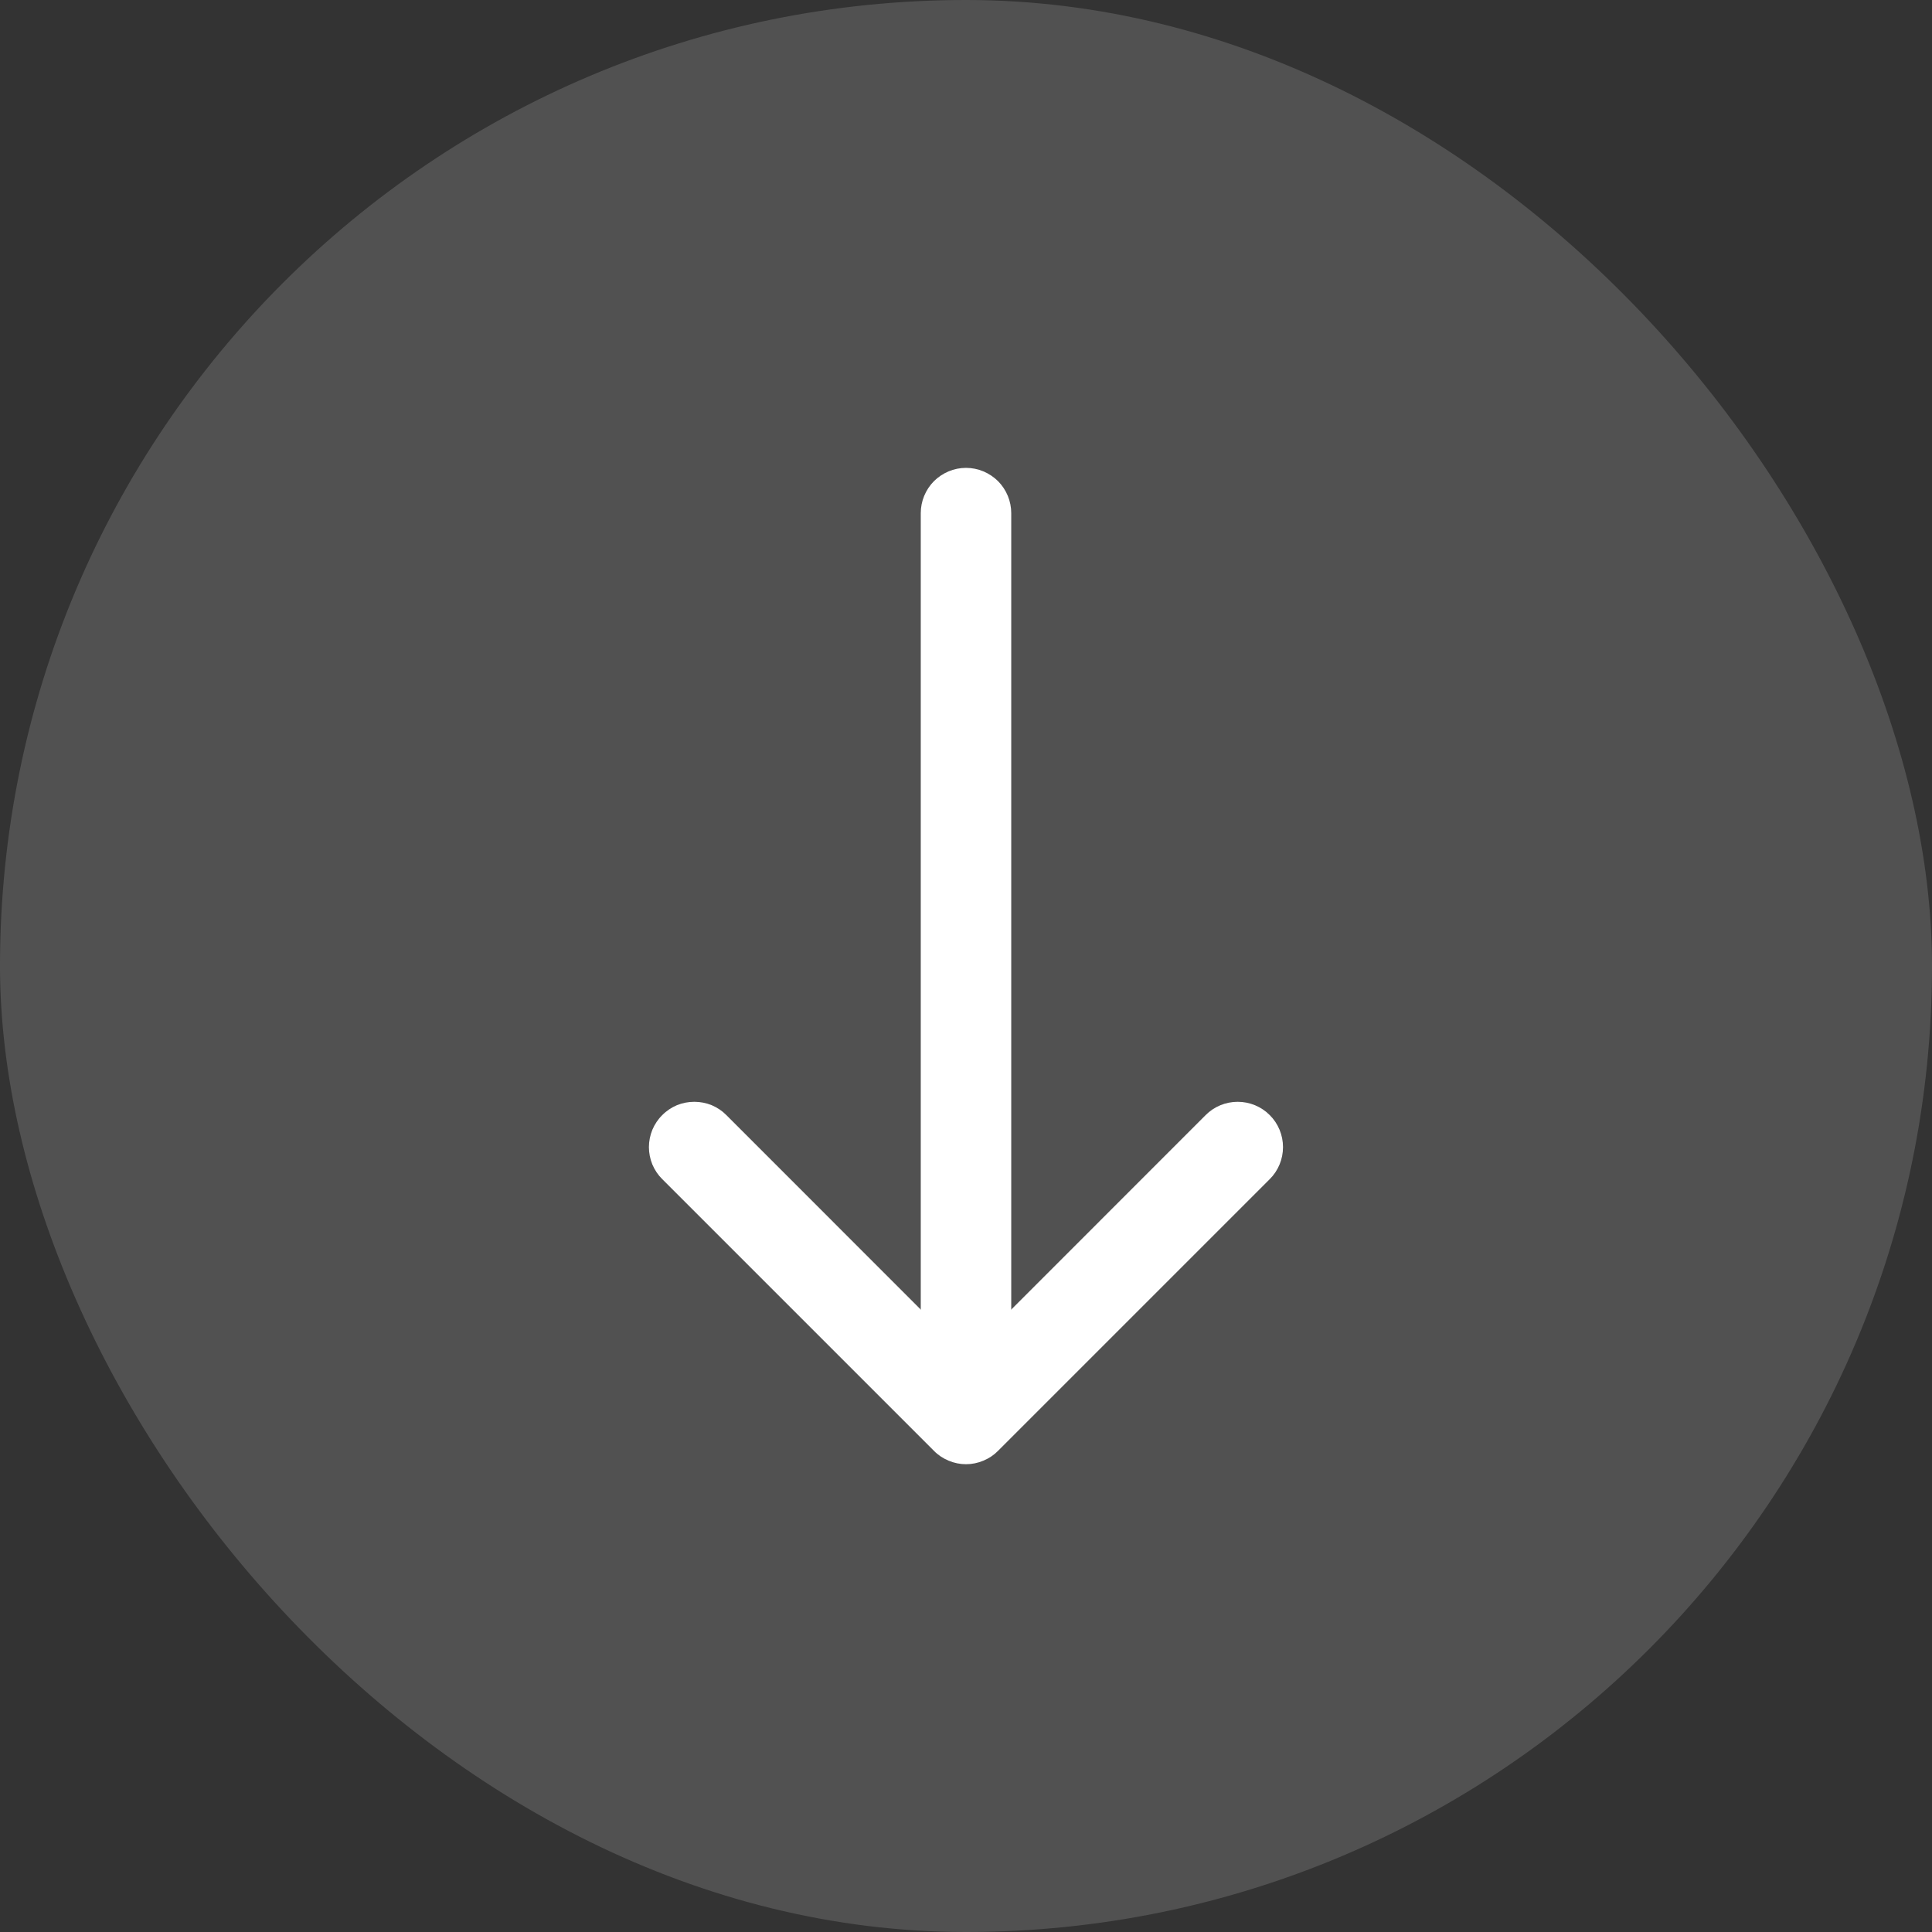 <svg width="24" height="24" viewBox="0 0 24 24" fill="none" xmlns="http://www.w3.org/2000/svg">
<rect x="0" y="0" width="24" height="24" fill="#333333" stroke="none"/>
<rect width="24" height="24" rx="12" fill="white" fill-opacity="0.15"/>
<path fill-rule="evenodd" clip-rule="evenodd" d="M8.227 13.852C8.279 13.799 8.341 13.758 8.409 13.729C8.478 13.701 8.551 13.687 8.625 13.687C8.699 13.687 8.772 13.701 8.841 13.729C8.909 13.758 8.971 13.799 9.023 13.852L12 16.83L14.977 13.852C15.082 13.746 15.226 13.687 15.375 13.687C15.524 13.687 15.668 13.746 15.773 13.852C15.879 13.957 15.938 14.101 15.938 14.25C15.938 14.399 15.879 14.543 15.773 14.648L12.398 18.023C12.346 18.076 12.284 18.117 12.216 18.145C12.147 18.174 12.074 18.189 12 18.189C11.926 18.189 11.853 18.174 11.784 18.145C11.716 18.117 11.654 18.076 11.602 18.023L8.227 14.648C8.174 14.596 8.133 14.534 8.104 14.466C8.076 14.397 8.061 14.324 8.061 14.25C8.061 14.176 8.076 14.103 8.104 14.034C8.133 13.966 8.174 13.904 8.227 13.852Z" fill="white"/>
<path fill-rule="evenodd" clip-rule="evenodd" d="M12 5.812C12.149 5.812 12.292 5.872 12.398 5.977C12.503 6.083 12.562 6.226 12.562 6.375V16.5C12.562 16.649 12.503 16.792 12.398 16.898C12.292 17.003 12.149 17.062 12 17.062C11.851 17.062 11.708 17.003 11.602 16.898C11.497 16.792 11.438 16.649 11.438 16.5V6.375C11.438 6.226 11.497 6.083 11.602 5.977C11.708 5.872 11.851 5.812 12 5.812Z" fill="white"/>
</svg>
